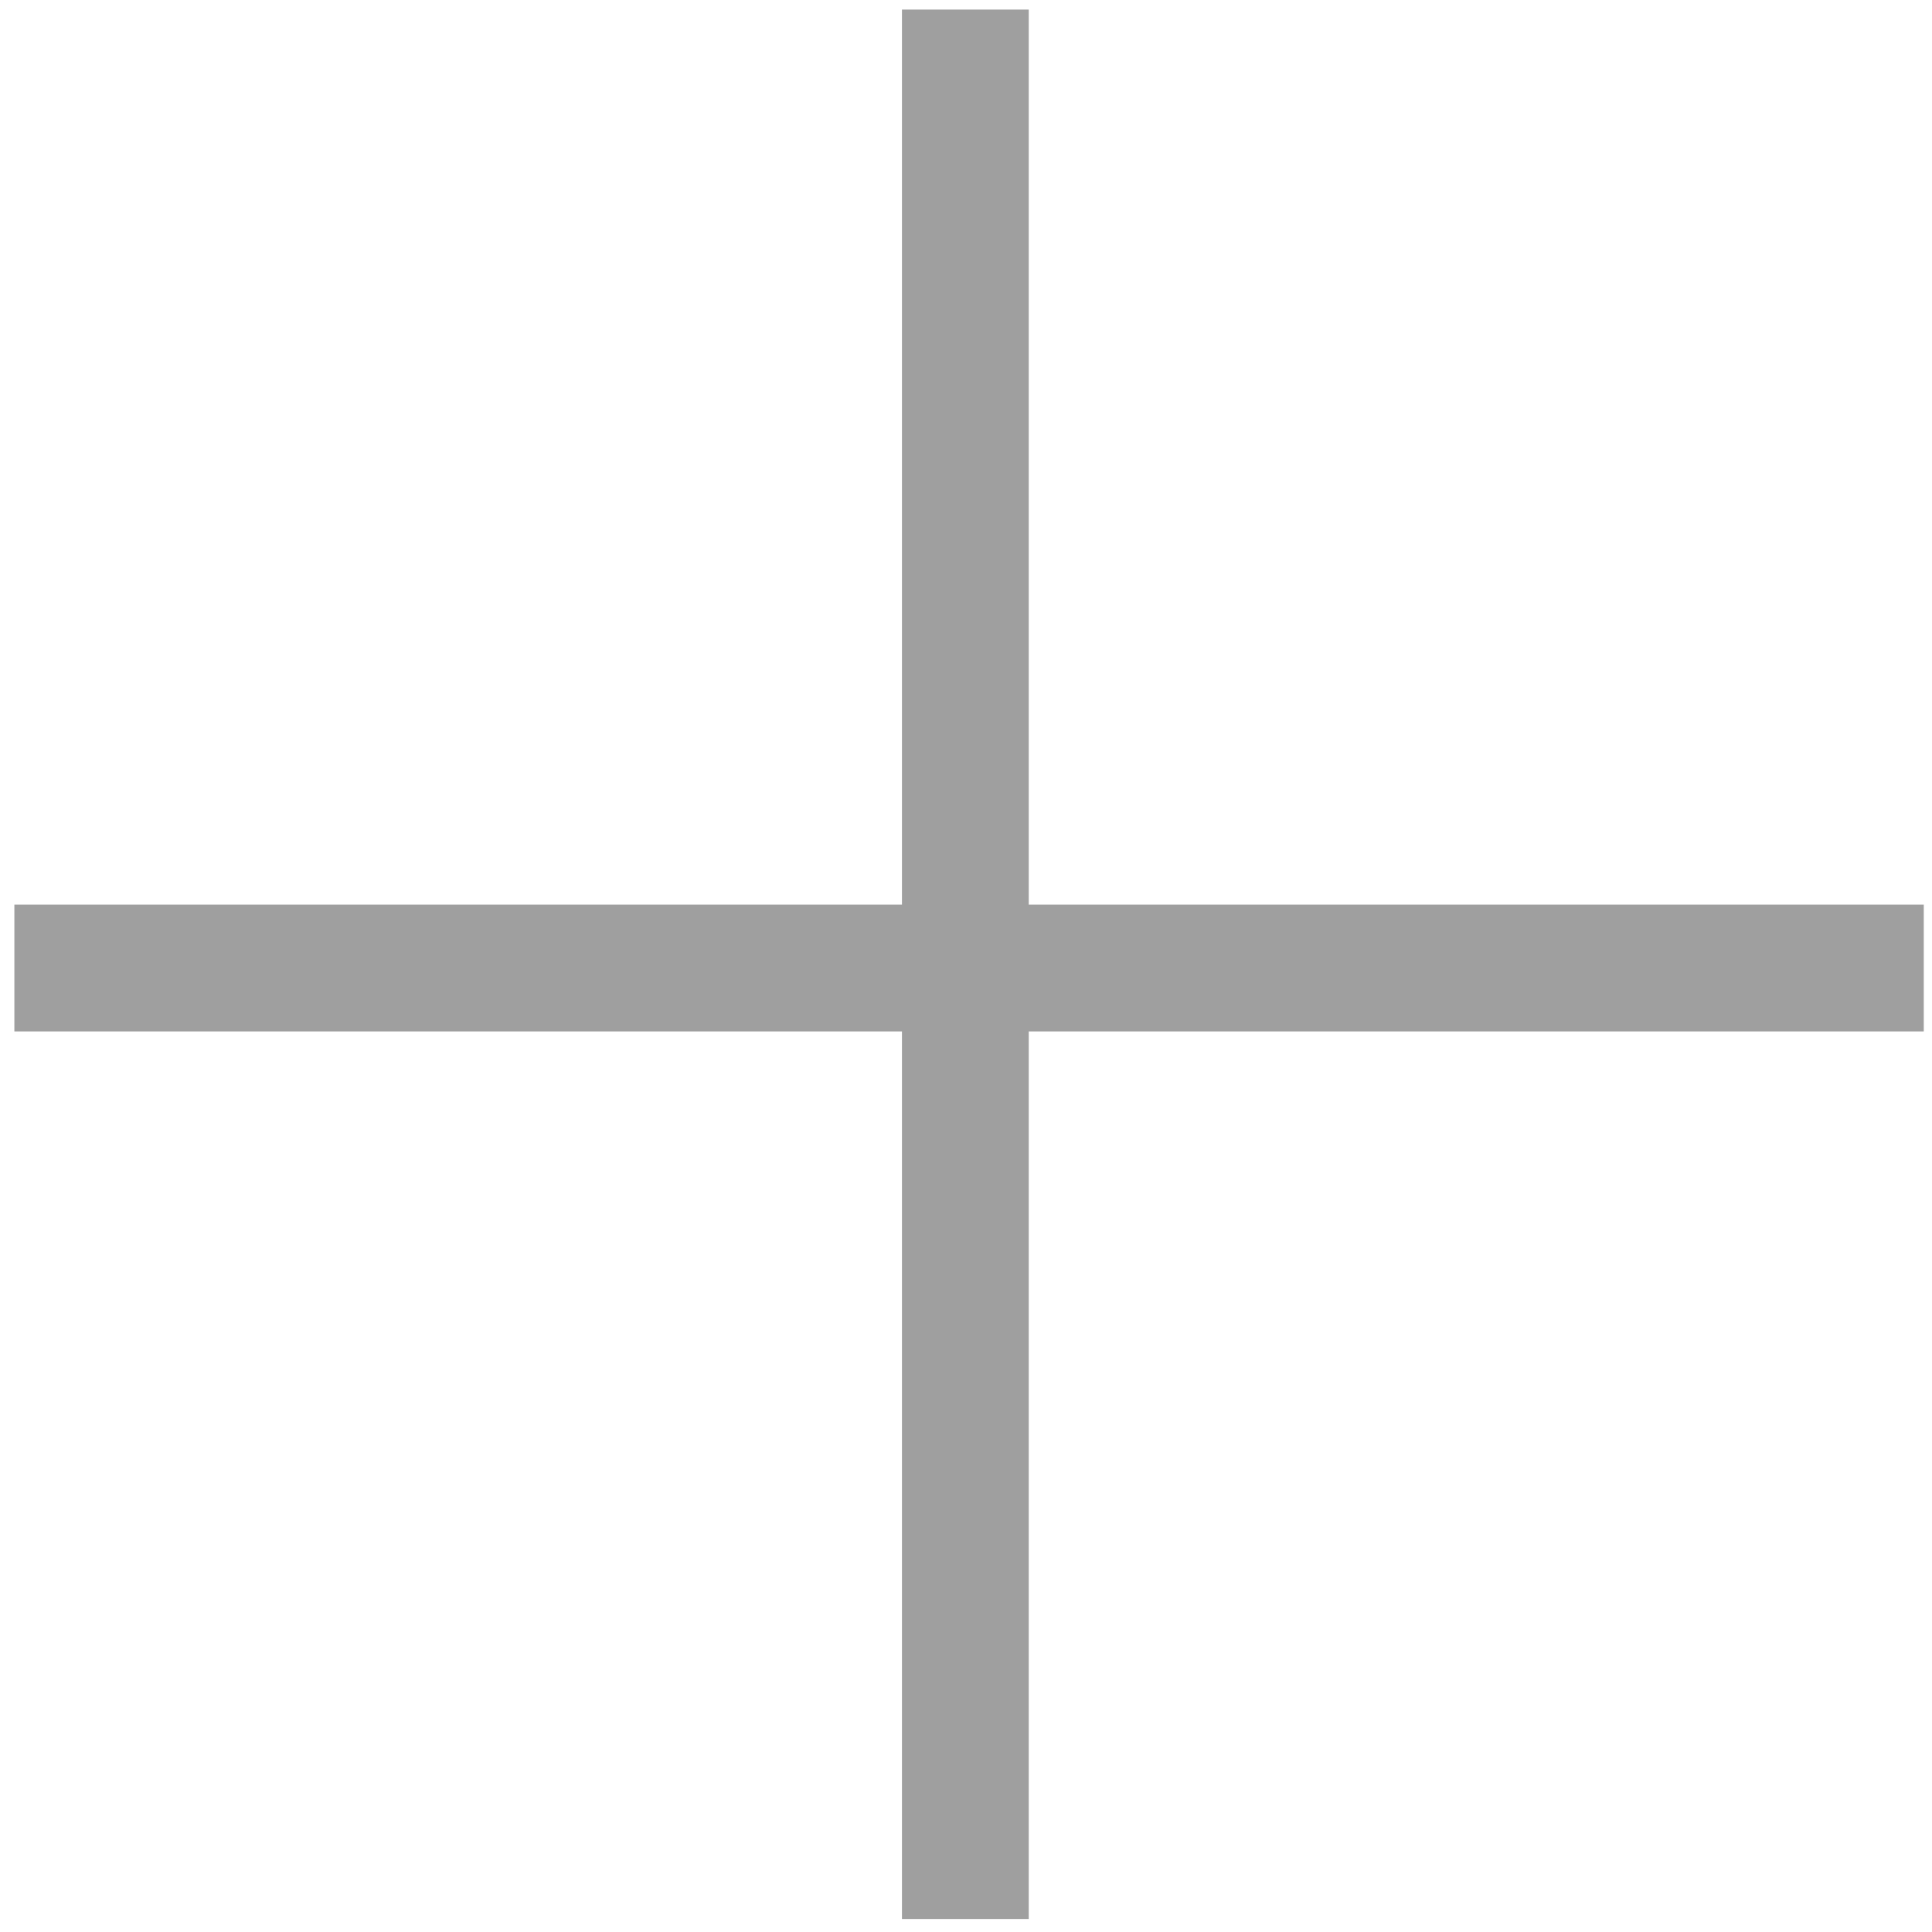 <svg width="121" height="121" viewBox="0 0 121 121" version="1.1" xmlns="http://www.w3.org/2000/svg" xmlns:xlink="http://www.w3.org/1999/xlink">
<title>f489</title>
<desc>Created using Figma</desc>
<g id="Canvas" transform="translate(26128 -26178)">
<g id="f489">
<g id="Vector">
<use xlink:href="#path0_fill" transform="translate(-26127.1 26178.6)" fill="#777777" fill-opacity="0.7"/>
</g>
</g>
</g>
<defs>
<path id="path0_fill" d="M 119.585 63.997L 63.53 63.997L 63.53 119.585L 55.589 119.585L 55.589 63.997L 0 63.997L 0 56.056L 55.589 56.056L 55.589 0L 63.53 0L 63.53 56.056L 119.585 56.056L 119.585 63.997Z"/>
</defs>
</svg>
